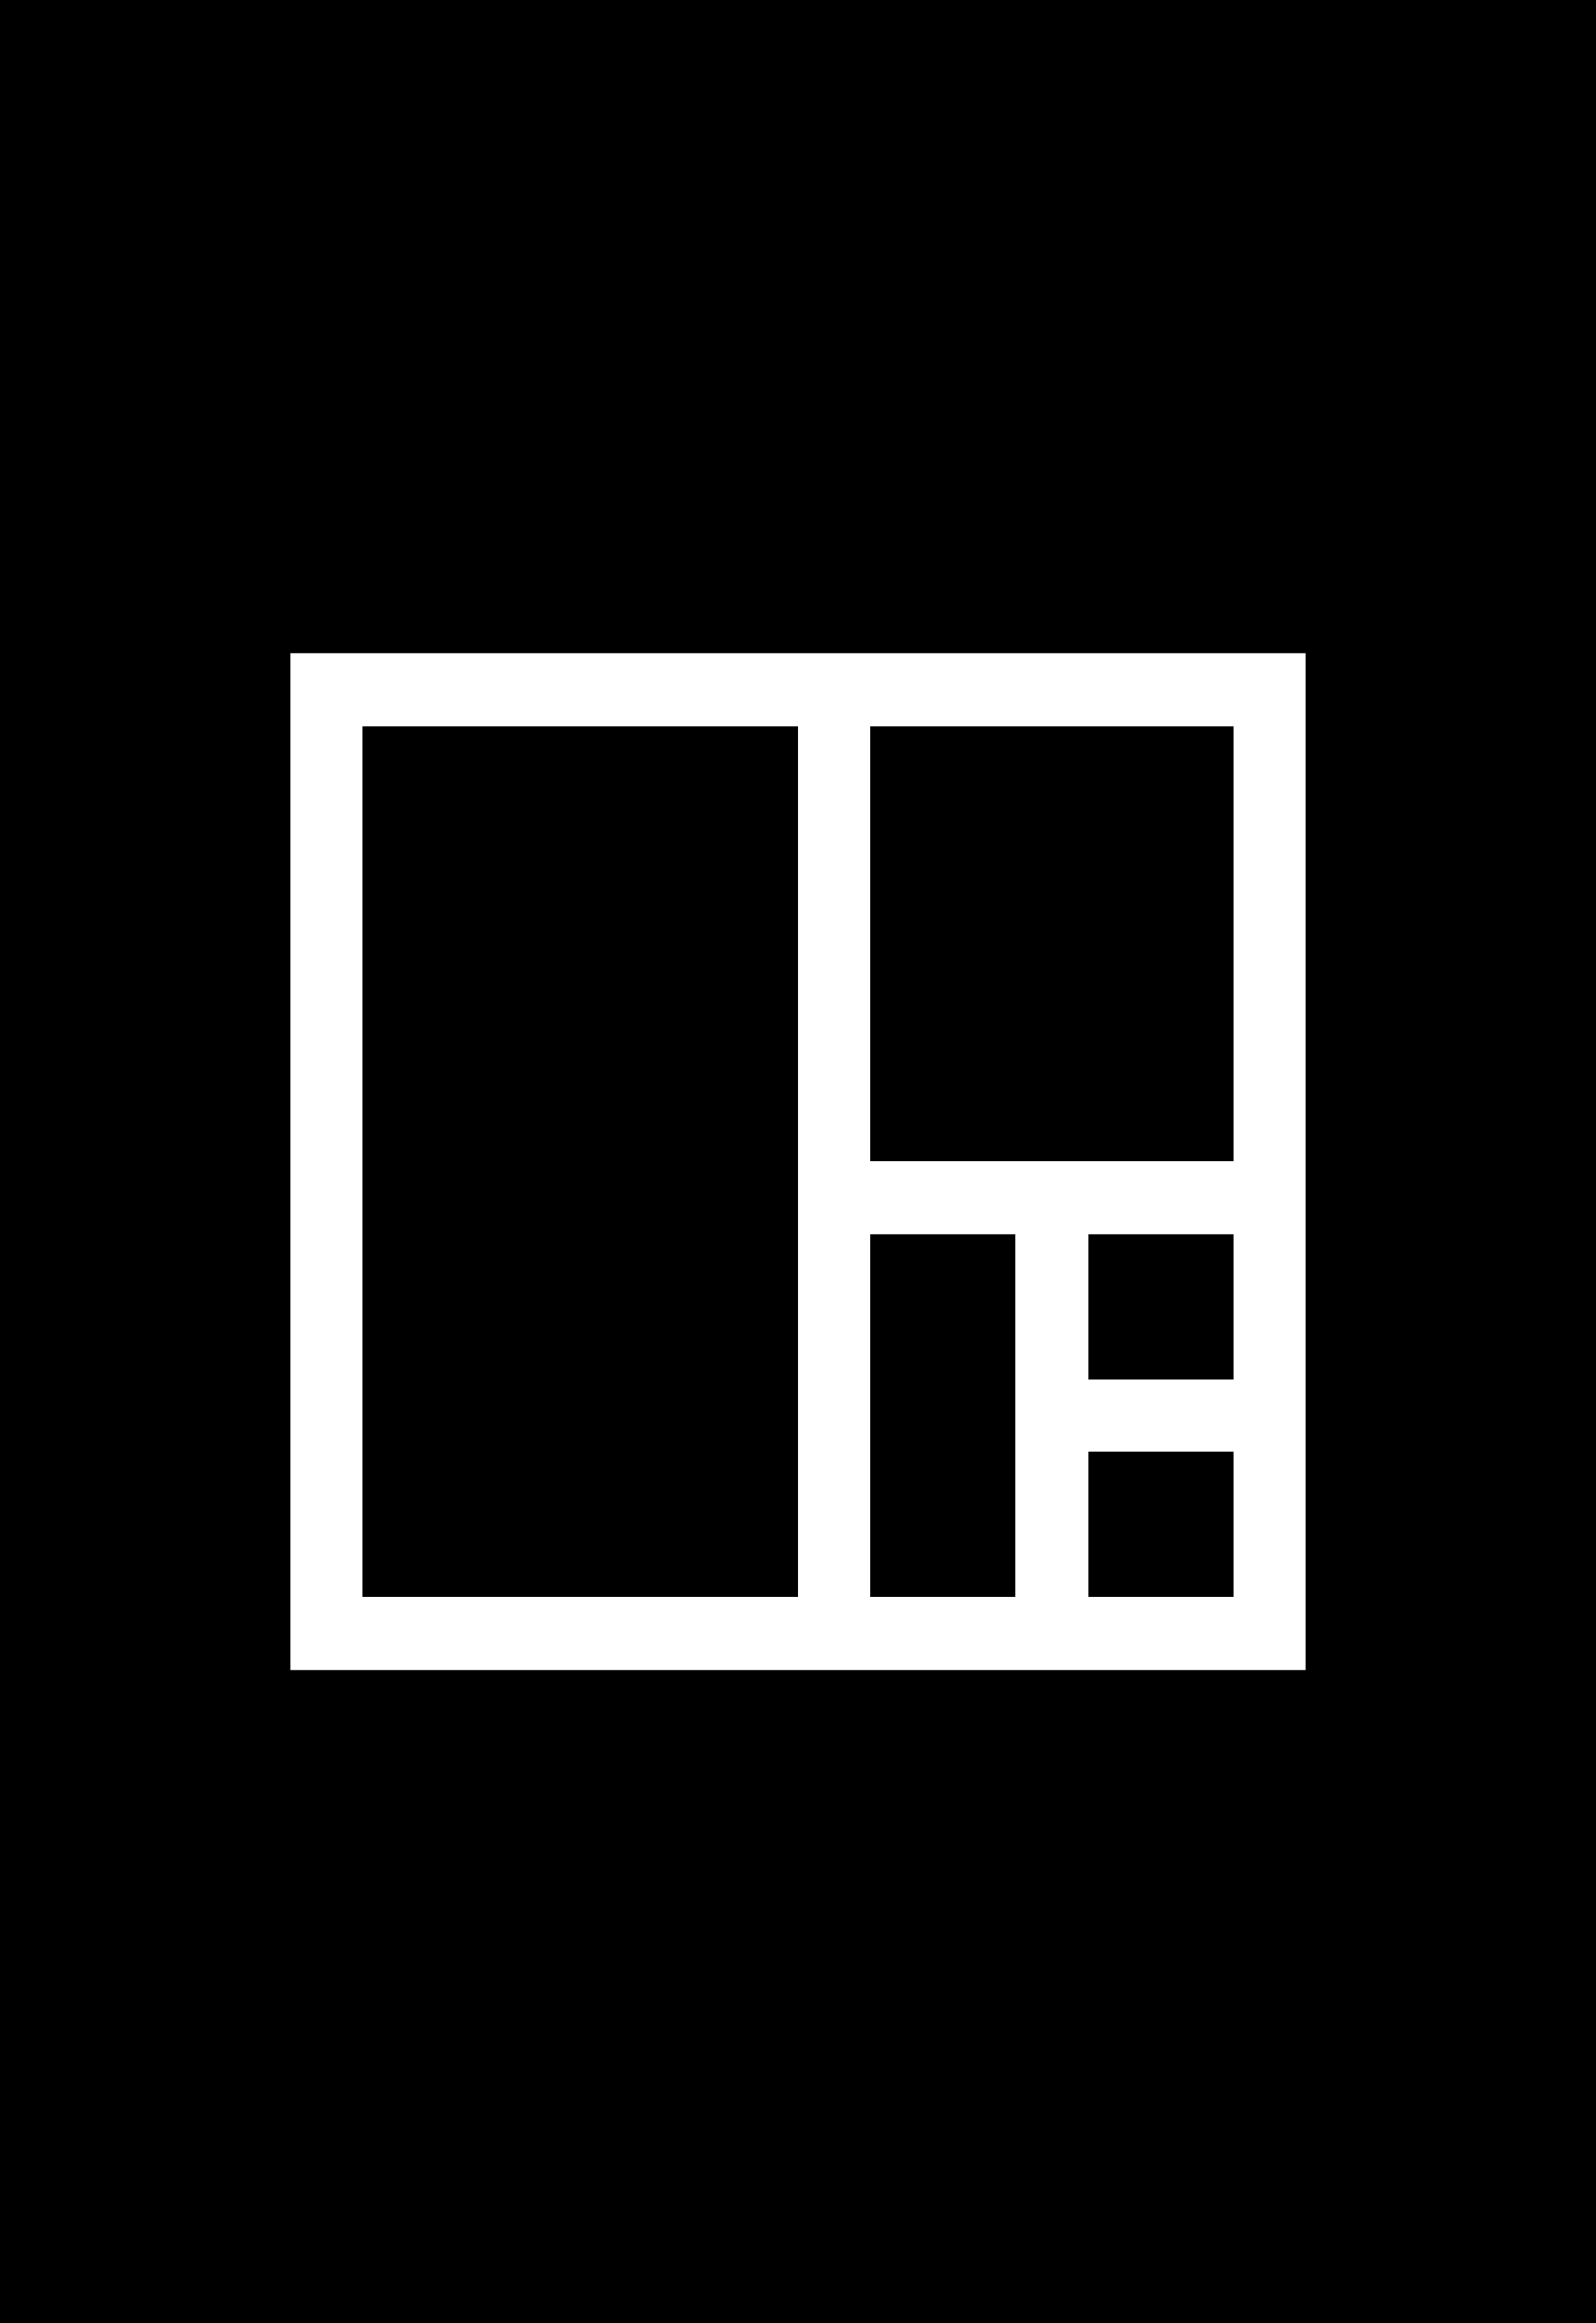 <svg height="32pt" preserveAspectRatio="xMidYMid meet" viewBox="0 0 22 32" width="22pt" xmlns="http://www.w3.org/2000/svg">
  <rect x="0" y="0" width="22" height="32" fill="#808080" stroke="none"/>
  <g transform="matrix(.1 0 0 -.1 0 32)">
    <path d="m0 160v-160h110 110v160 160h-110-110z"/>
    <path d="m180 160v-70h-70-70v70 70h70 70z" fill="#fff"/>
    <path d="m50 160v-60h30 30v60 60h-30-30z"/>
    <path d="m120 190v-30h25 25v30 30h-25-25z"/>
    <path d="m120 125v-25h10 10v25 25h-10-10z"/>
    <path d="m150 140v-10h10 10v10 10h-10-10z"/>
    <path d="m150 110v-10h10 10v10 10h-10-10z"/>
  </g>
</svg>
